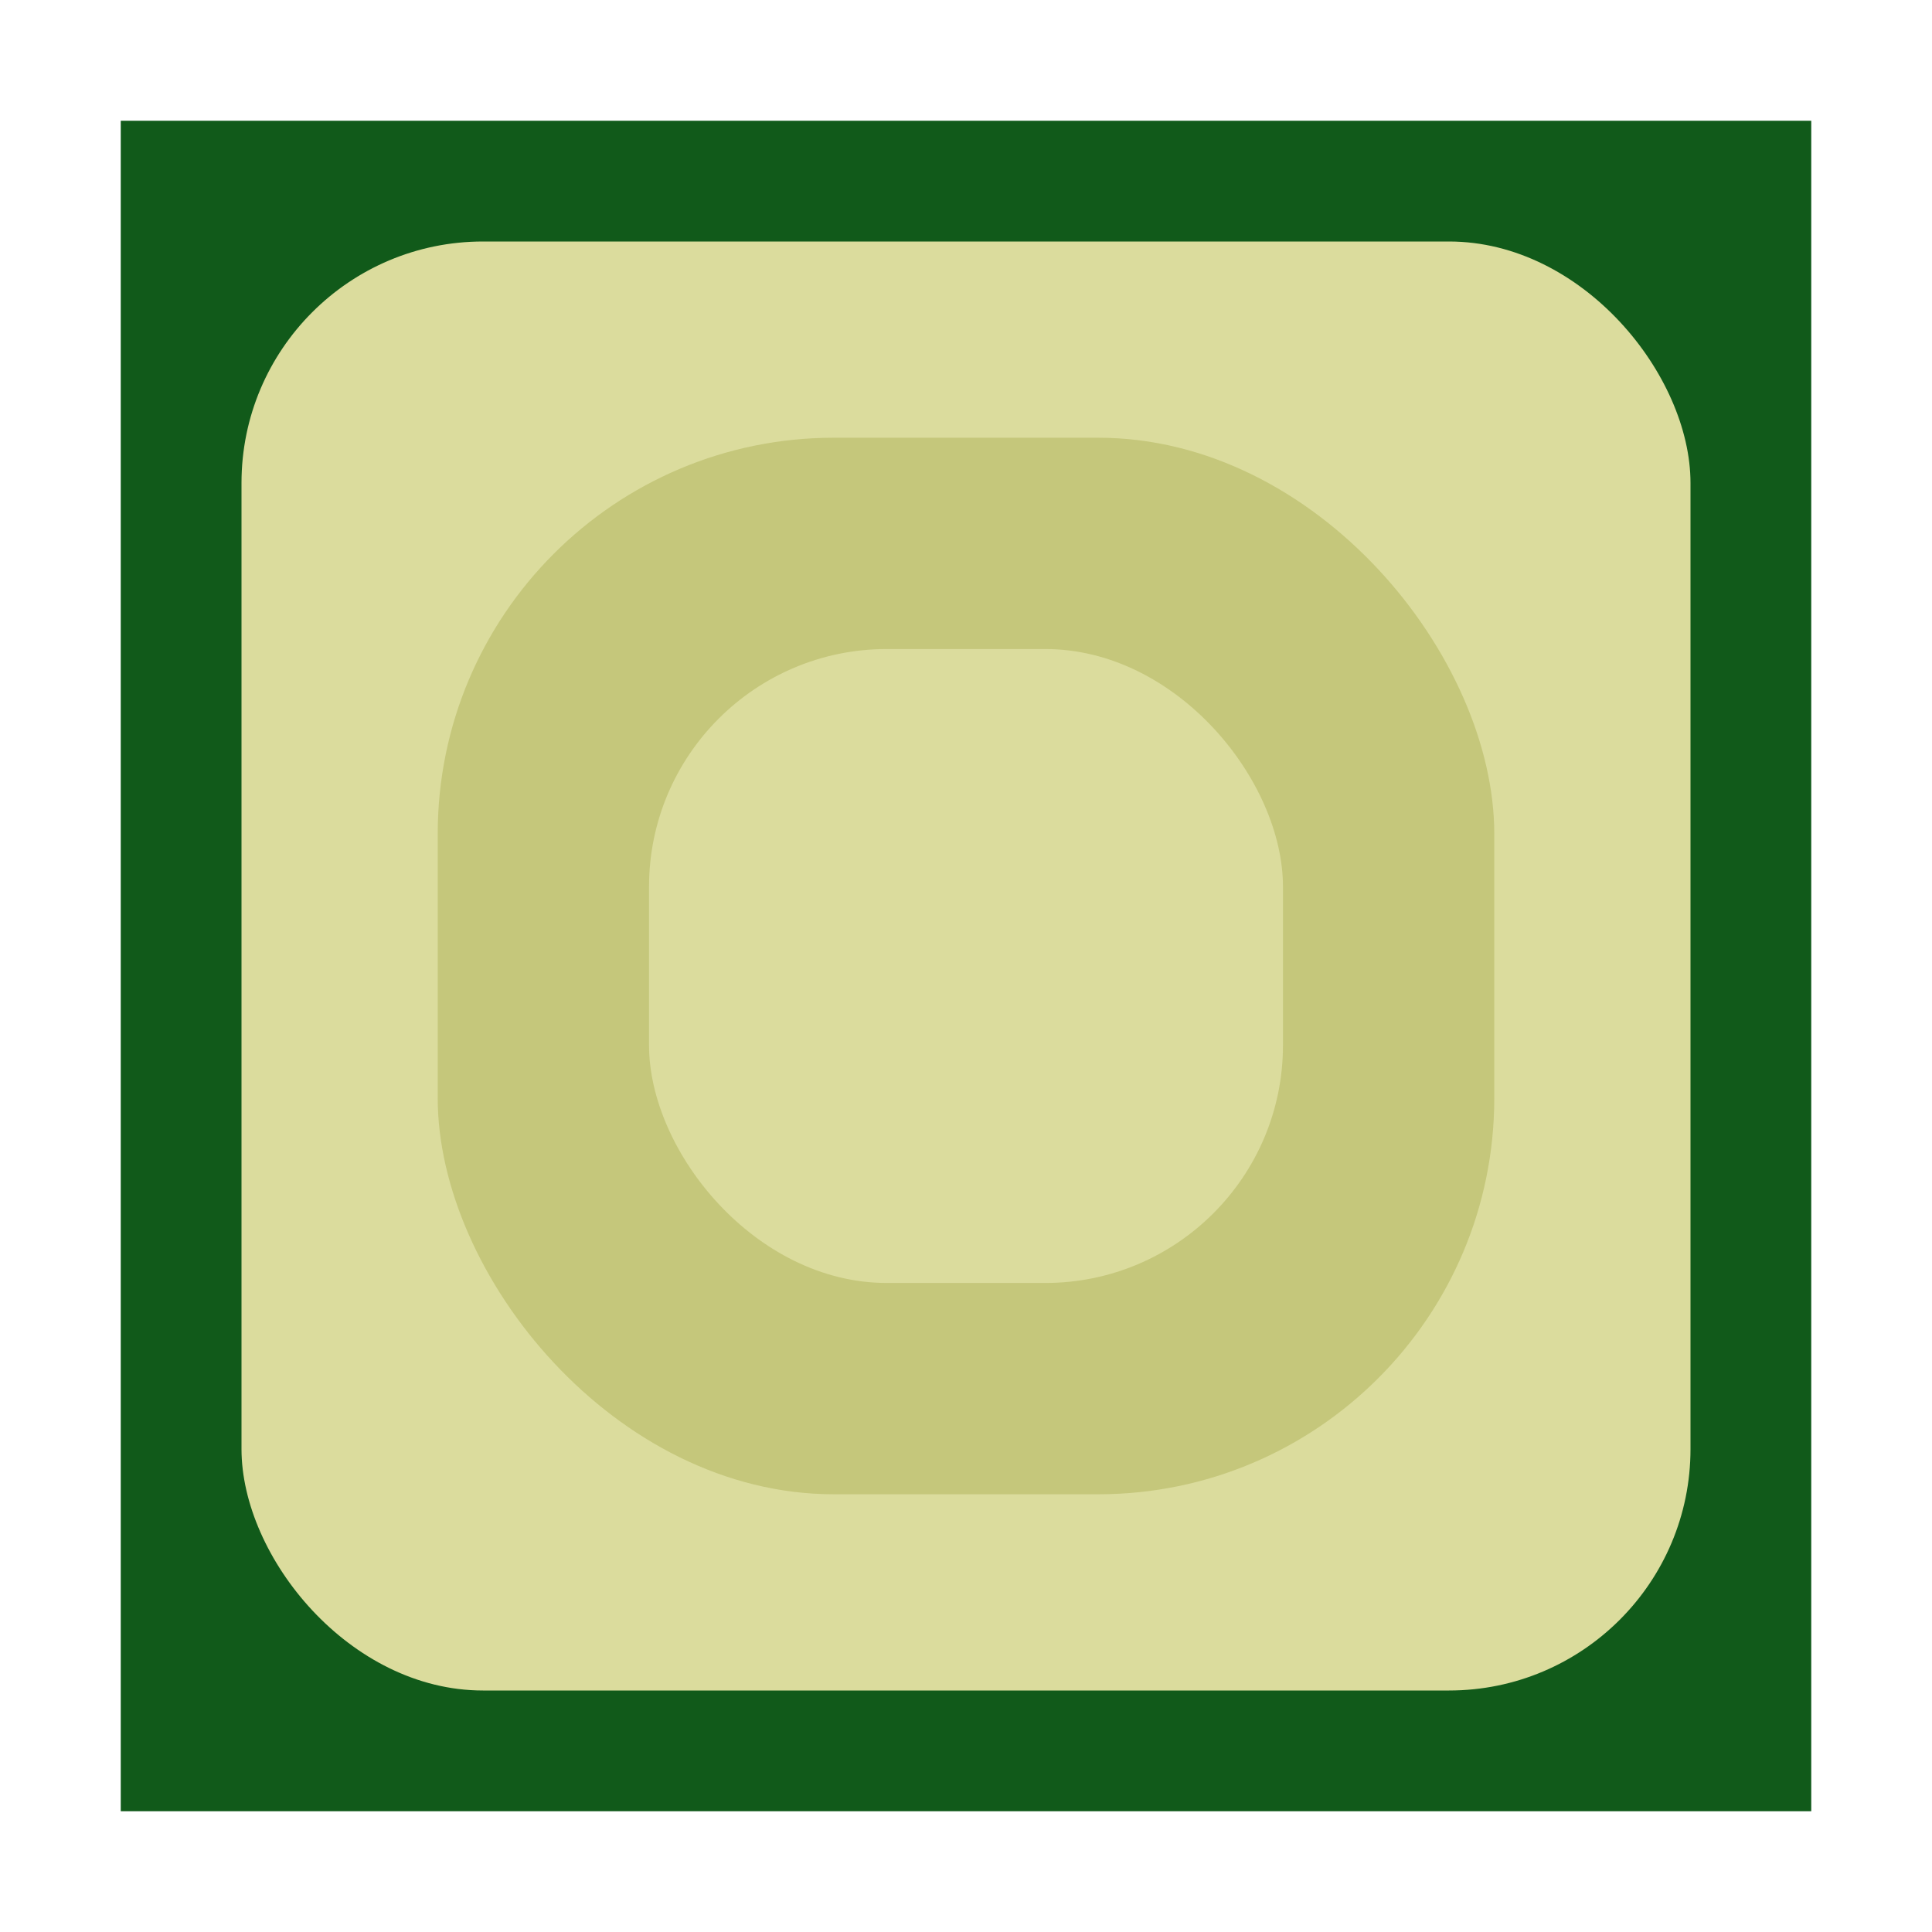 <?xml version="1.0" encoding="UTF-8" standalone="no"?>
<!-- Created with Inkscape (http://www.inkscape.org/) -->

<svg
   xmlns:dc="http://purl.org/dc/elements/1.1/"
   xmlns:cc="http://creativecommons.org/ns#"
   xmlns:rdf="http://www.w3.org/1999/02/22-rdf-syntax-ns#"
   xmlns:svg="http://www.w3.org/2000/svg"
   xmlns="http://www.w3.org/2000/svg"
   xmlns:sodipodi="http://sodipodi.sourceforge.net/DTD/sodipodi-0.dtd"
   xmlns:inkscape="http://www.inkscape.org/namespaces/inkscape"
   width="128"
   height="128"
   id="svg2985"
   version="1.1"
   inkscape:version="0.48.2 r9819"
   sodipodi:docname="cactus_bottom.svg"
   inkscape:export-filename="/Users/ianw/drawing.png"
   inkscape:export-xdpi="180"
   inkscape:export-ydpi="180">
  <title
     id="title3119">Template</title>
  <defs
     id="defs2987">
    <linearGradient
       id="linearGradient4209">
      <stop
         style="stop-color:#0b3d11;stop-opacity:1;"
         offset="0"
         id="stop4211" />
      <stop
         id="stop4223"
         offset="0.429"
         style="stop-color:#117d1f;stop-opacity:1;" />
      <stop
         id="stop4221"
         offset="0.5"
         style="stop-color:#0b3d11;stop-opacity:1;" />
      <stop
         id="stop4219"
         offset="0.571"
         style="stop-color:#117d1f;stop-opacity:1;" />
      <stop
         style="stop-color:#0b3d11;stop-opacity:1;"
         offset="1"
         id="stop4213" />
    </linearGradient>
    <linearGradient
       id="linearGradient4011">
      <stop
         id="stop4013"
         offset="0"
         style="stop-color:#816647;stop-opacity:1" />
      <stop
         id="stop4015"
         offset="1"
         style="stop-color:#000000;stop-opacity:0" />
    </linearGradient>
  </defs>
  <sodipodi:namedview
     id="base"
     pagecolor="#ffffff"
     bordercolor="#000000"
     borderopacity="1"
     inkscape:pageopacity="0.0"
     inkscape:pageshadow="2"
     inkscape:zoom="3.9999998"
     inkscape:cx="41.549417"
     inkscape:cy="13.763687"
     inkscape:current-layer="layer1"
     showgrid="true"
     inkscape:document-units="px"
     inkscape:grid-bbox="true"
     inkscape:snap-bbox="false"
     inkscape:snap-nodes="true"
     inkscape:snap-grids="true"
     inkscape:window-width="1511"
     inkscape:window-height="1226"
     inkscape:window-x="0"
     inkscape:window-y="0"
     inkscape:window-maximized="0"
     inkscape:showpageshadow="false"
     borderlayer="true">
    <inkscape:grid
       type="xygrid"
       id="grid2993"
       empspacing="4"
       visible="true"
       enabled="true"
       snapvisiblegridlinesonly="true"
       spacingx="16px"
       spacingy="16px"
       empcolor="#d60053"
       empopacity="0.298" />
    <inkscape:grid
       type="xygrid"
       id="grid3043"
       empspacing="4"
       visible="true"
       enabled="true"
       snapvisiblegridlinesonly="true"
       color="#ff00f8"
       opacity="0.125"
       dotted="true" />
  </sodipodi:namedview>
  <g
     id="layer1"
     inkscape:label="Layer 1"
     inkscape:groupmode="layer"
     transform="translate(0,64)">
    <rect
       style="fill:#115a1a;fill-opacity:1;stroke:none"
       id="rect4605"
       width="112"
       height="112"
       x="8"
       y="-56"
       ry="0" />
    <rect
       style="fill:#dbdc9d;fill-opacity:1;stroke:none"
       id="rect4607"
       width="96"
       height="96"
       x="16"
       y="-48"
       ry="16" />
    <rect
       style="fill:#c5c77b;fill-opacity:1;stroke:none"
       id="rect4609"
       width="70"
       height="70"
       x="29"
       y="-35"
       ry="26.25" />
    <rect
       ry="15.75"
       y="-21"
       x="43"
       height="42"
       width="42"
       id="rect4611"
       style="fill:#dbdc9d;fill-opacity:1;stroke:none" />
  </g>
</svg>
